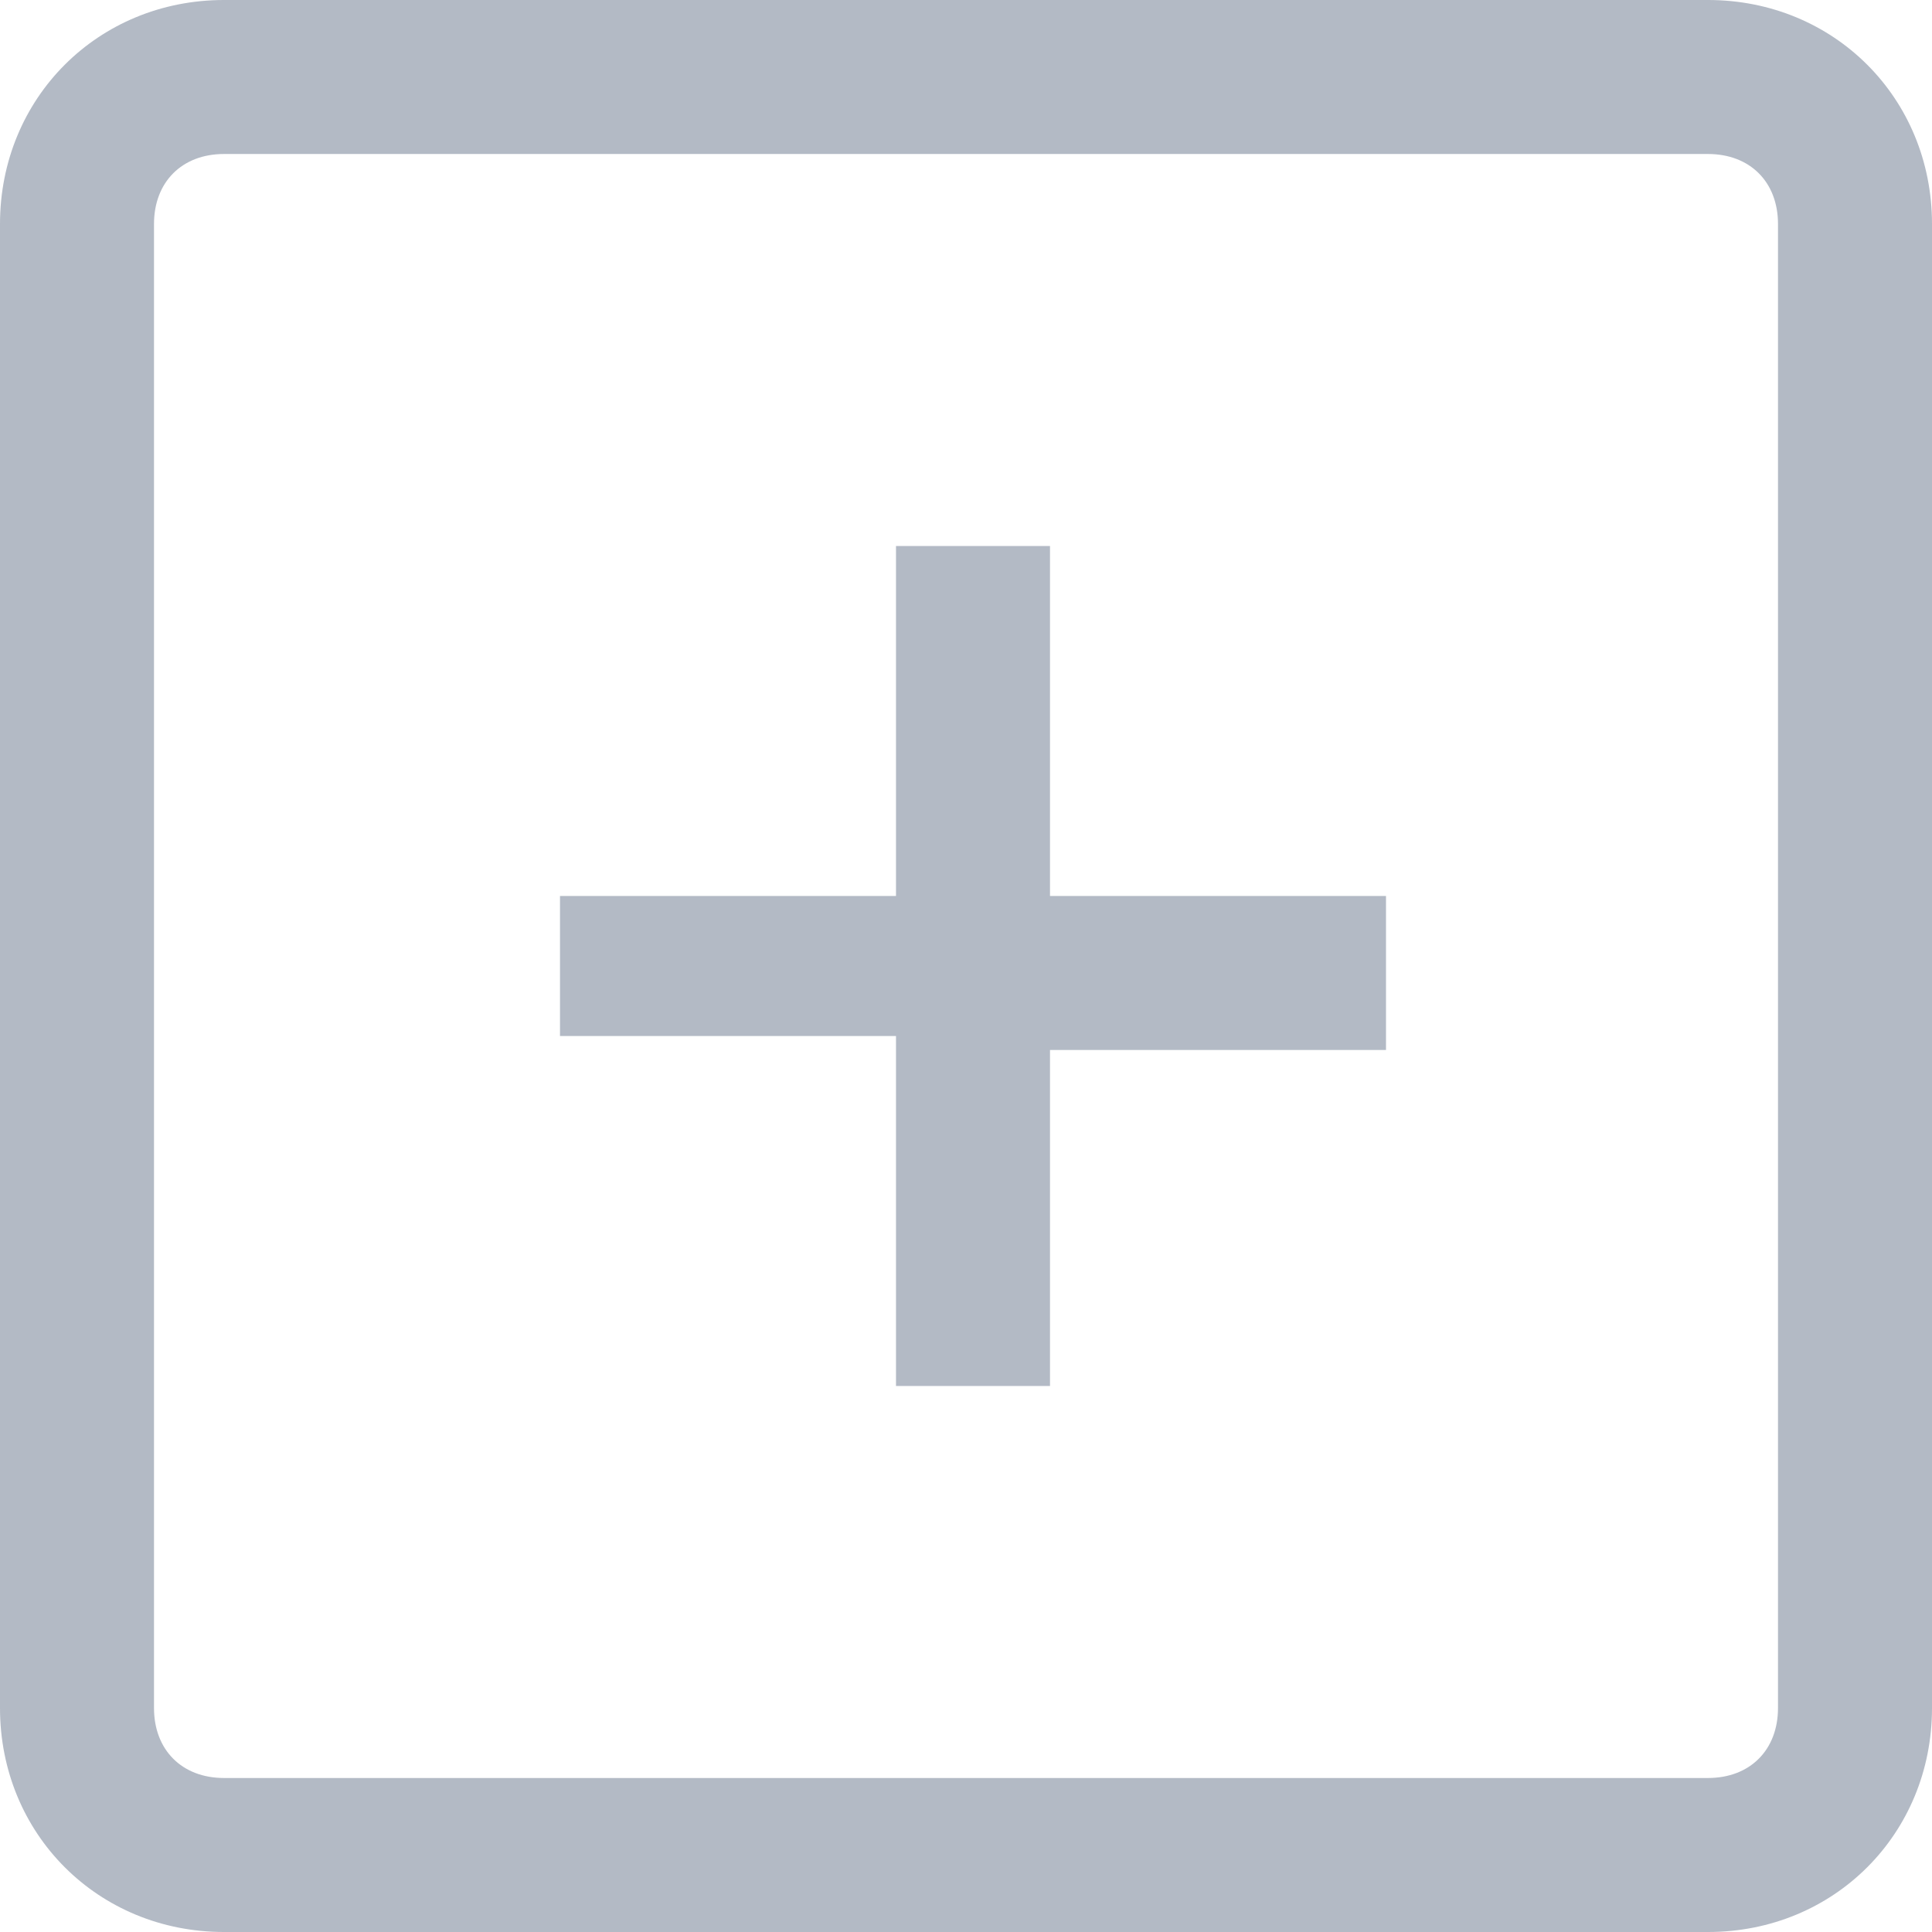 <?xml version="1.0" encoding="utf-8"?>
<!-- Generator: Adobe Illustrator 23.0.2, SVG Export Plug-In . SVG Version: 6.00 Build 0)  -->
<svg version="1.1" id="Layer_1" xmlns="http://www.w3.org/2000/svg" xmlns:xlink="http://www.w3.org/1999/xlink" x="0px" y="0px"
	 viewBox="0 0 13.8 13.8" style="enable-background:new 0 0 13.8 13.8;" xml:space="preserve">
<style type="text/css">
	.st0{fill:#B3BAC5;}
</style>
<path class="st0" d="M7.5,6.4h2.4v1.1H7.5v2.4H6.4V7.4H4V6.4h2.4V3.9h1.1V6.4z M13.8,1.6v10.6c0,0.9-0.7,1.6-1.6,1.6H1.6
	c-0.9,0-1.6-0.7-1.6-1.6V1.6C0,0.7,0.7,0,1.6,0h10.6C13.1,0,13.8,0.7,13.8,1.6z M12.7,1.6c0-0.3-0.2-0.5-0.5-0.5H1.6
	c-0.3,0-0.5,0.2-0.5,0.5v10.6c0,0.3,0.2,0.5,0.5,0.5h10.6c0.3,0,0.5-0.2,0.5-0.5L12.7,1.6z"/>
</svg>
